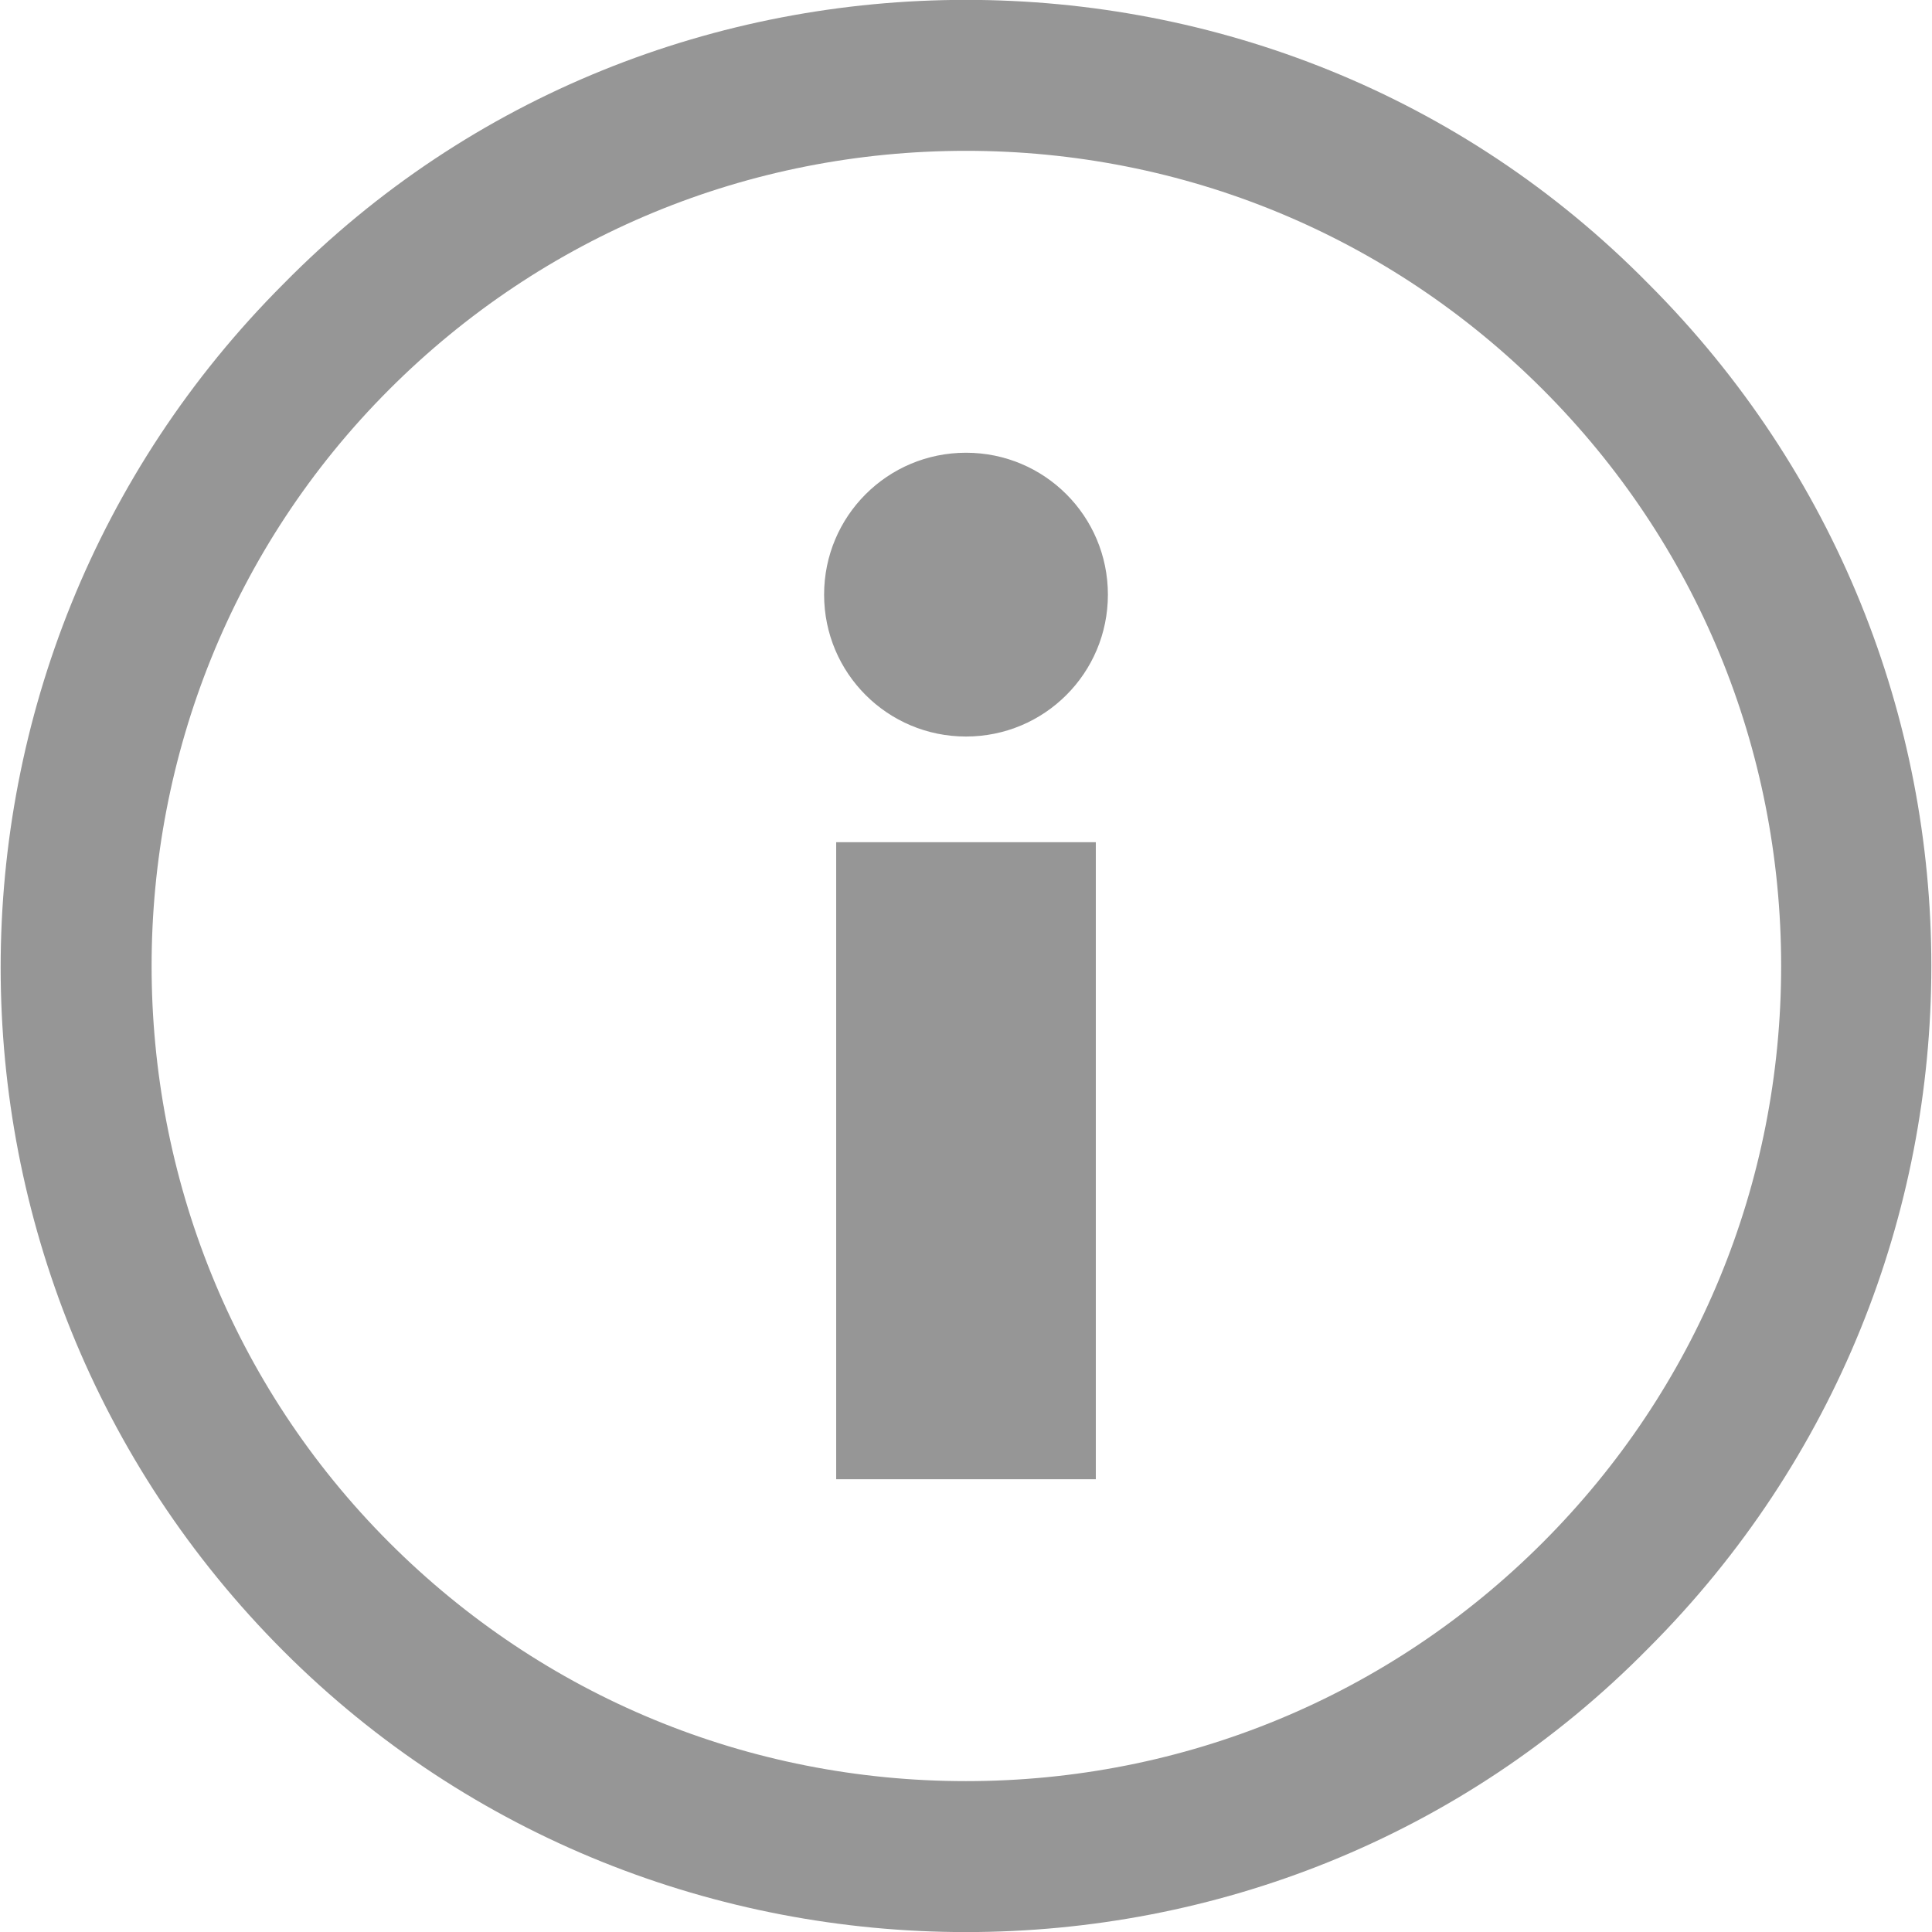 <svg id="Layer_1" xmlns="http://www.w3.org/2000/svg" xmlns:xlink="http://www.w3.org/1999/xlink" viewBox="0 0 150 150"><style>.st0{fill:#969696}</style><symbol id="a" viewBox="-32 -32 64 64"><path class="st0" d="M22.6 22.6C16.4 28.9 8.2 32 0 32s-16.4-3.1-22.6-9.4c-12.5-12.5-12.5-32.8 0-45.3C-16.4-28.9-8.2-32 0-32s16.4 3.1 22.6 9.4c12.5 12.5 12.5 32.7 0 45.2zm-3.5-41.7C14-24.2 7.2-27 0-27s-14 2.8-19.1 7.9c-10.5 10.5-10.5 27.7 0 38.2C-14 24.2-7.2 27 0 27s14-2.8 19.1-7.9C24.2 14 27 7.2 27 0c0-7.2-2.8-14-7.9-19.1z"/><path class="st0" d="M0 17c-2.6 0-4.7-2.1-4.7-4.7S-2.6 7.6 0 7.6s4.7 2.1 4.7 4.7S2.6 17 0 17zM-4.3-17h8.6V4.1h-8.6z"/></symbol><use xlink:href="#a" width="64" height="64" id="XMLID_1_" x="-32" y="-32" transform="matrix(2.344 0 0 -2.344 75 74.998)" overflow="visible"/></svg>